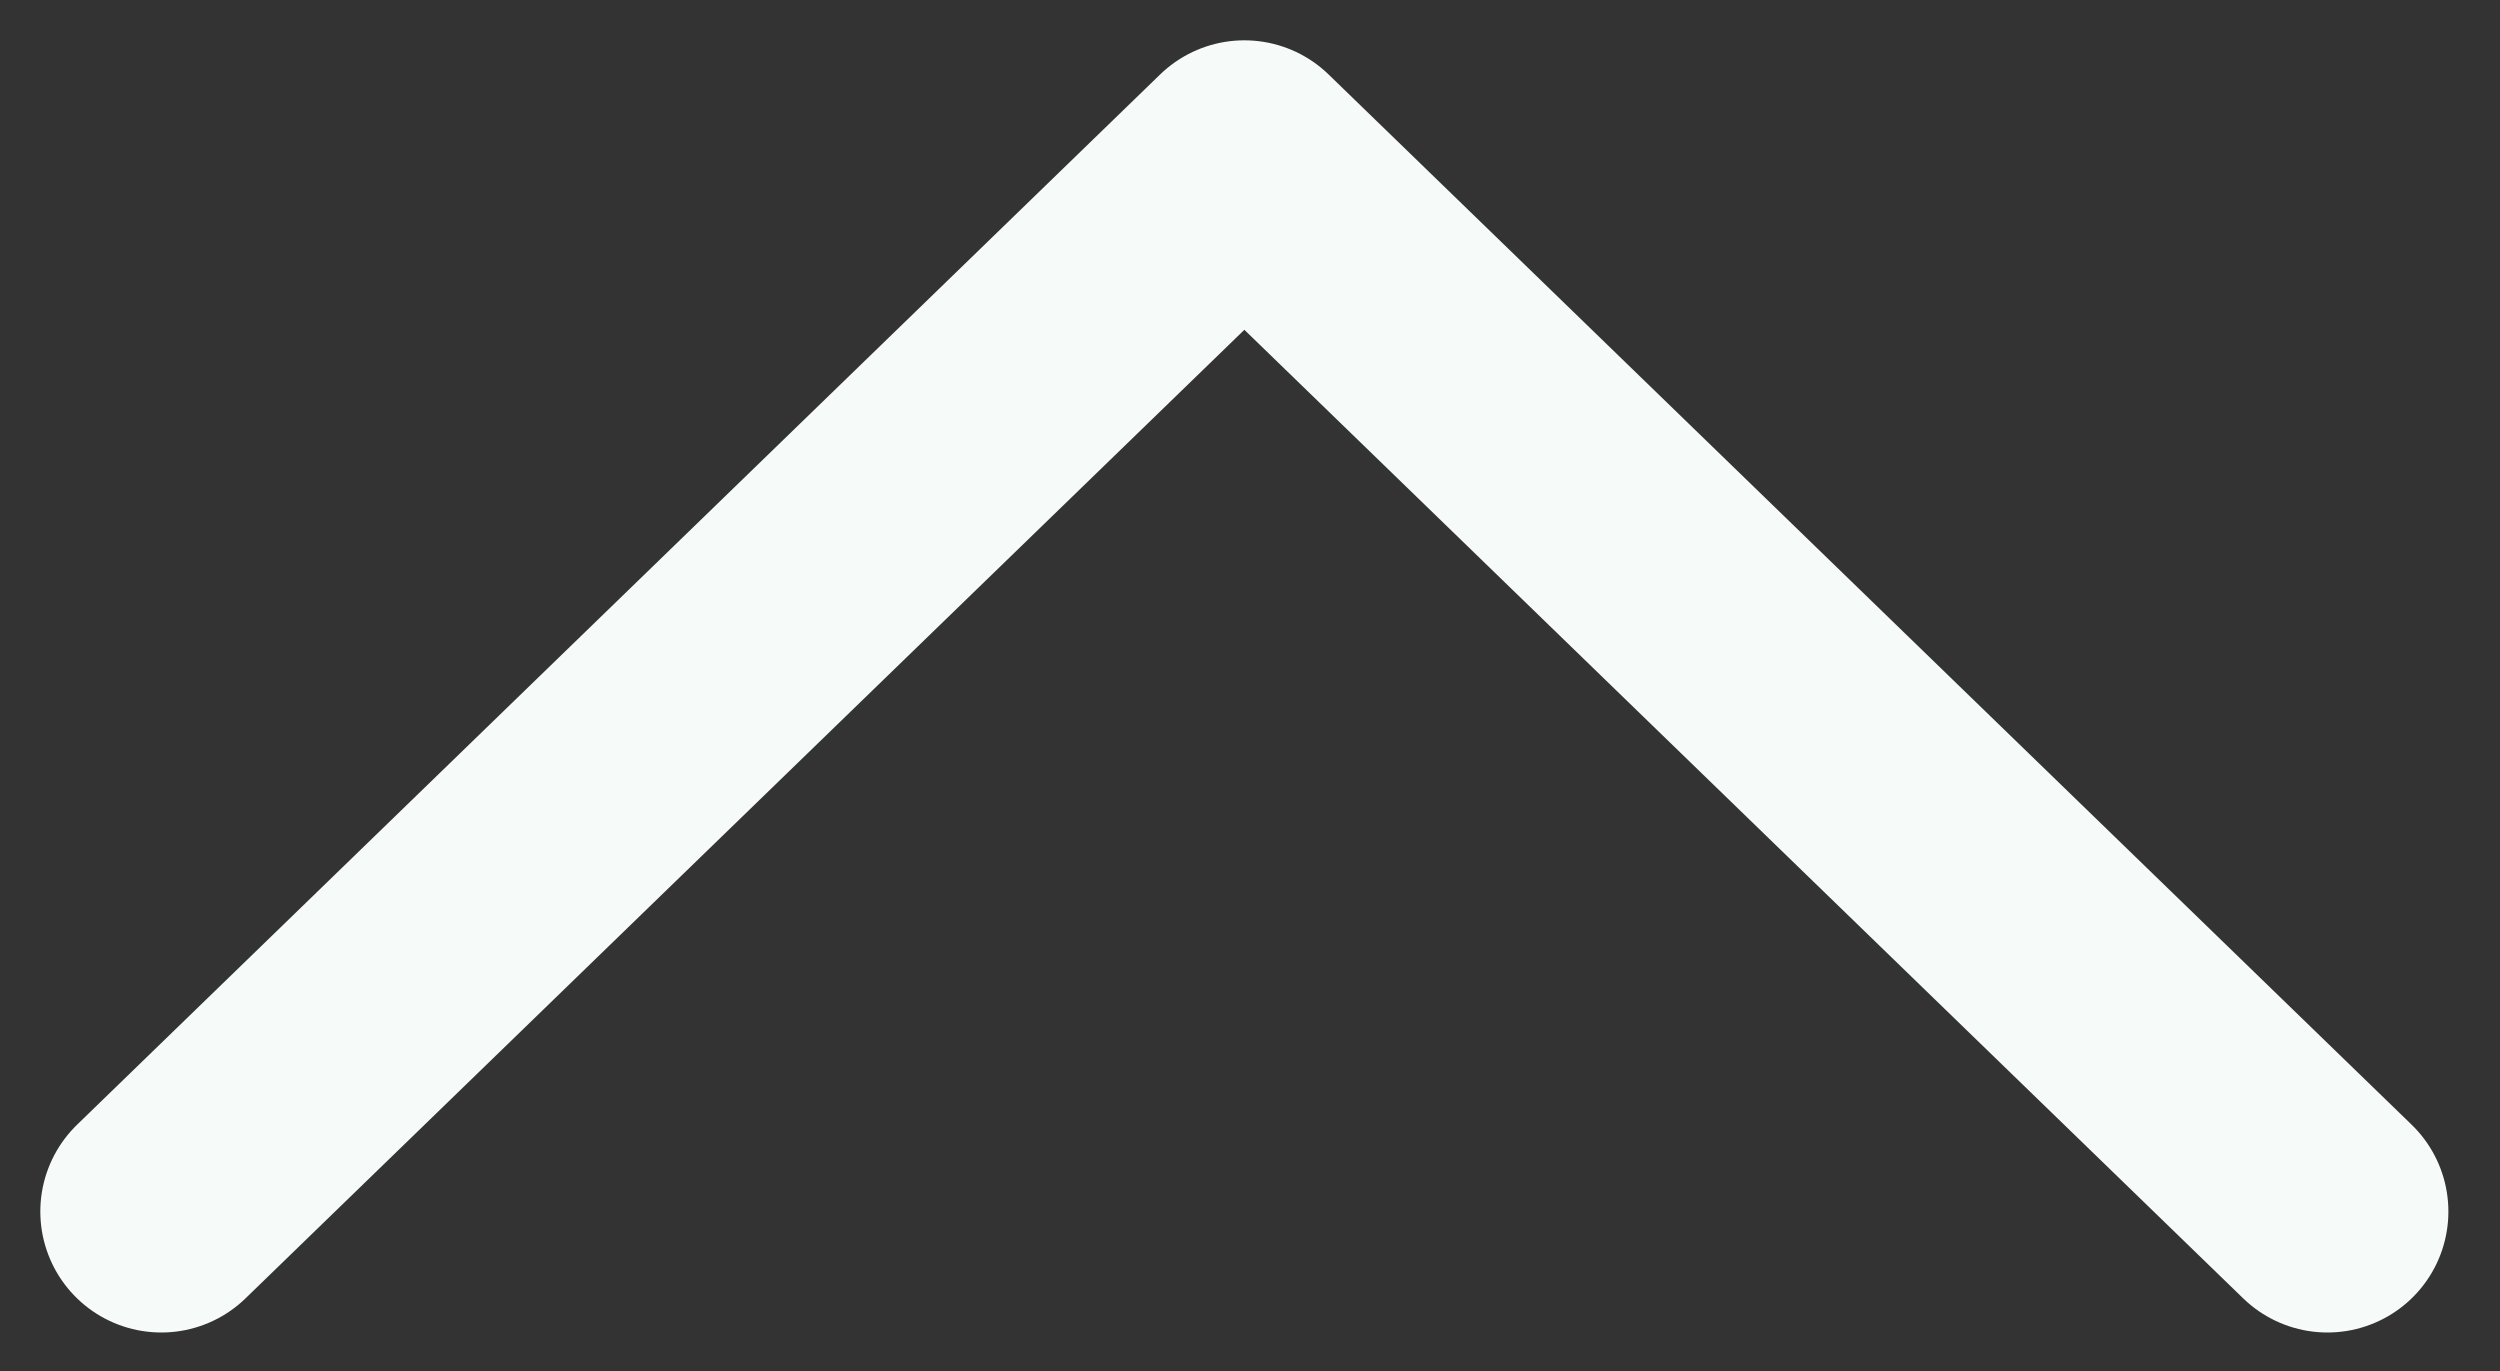 <svg width="31" height="17" viewBox="0 0 31 17" fill="none" xmlns="http://www.w3.org/2000/svg">
<rect x="0" y="0" width="31" height="17" fill="#333333" stroke="none"/>
<path d="M2 15.023L15.43 2L28.86 15.023" stroke="#F6FAF9" stroke-width="3" stroke-linecap="round" stroke-linejoin="round"/>
</svg>
